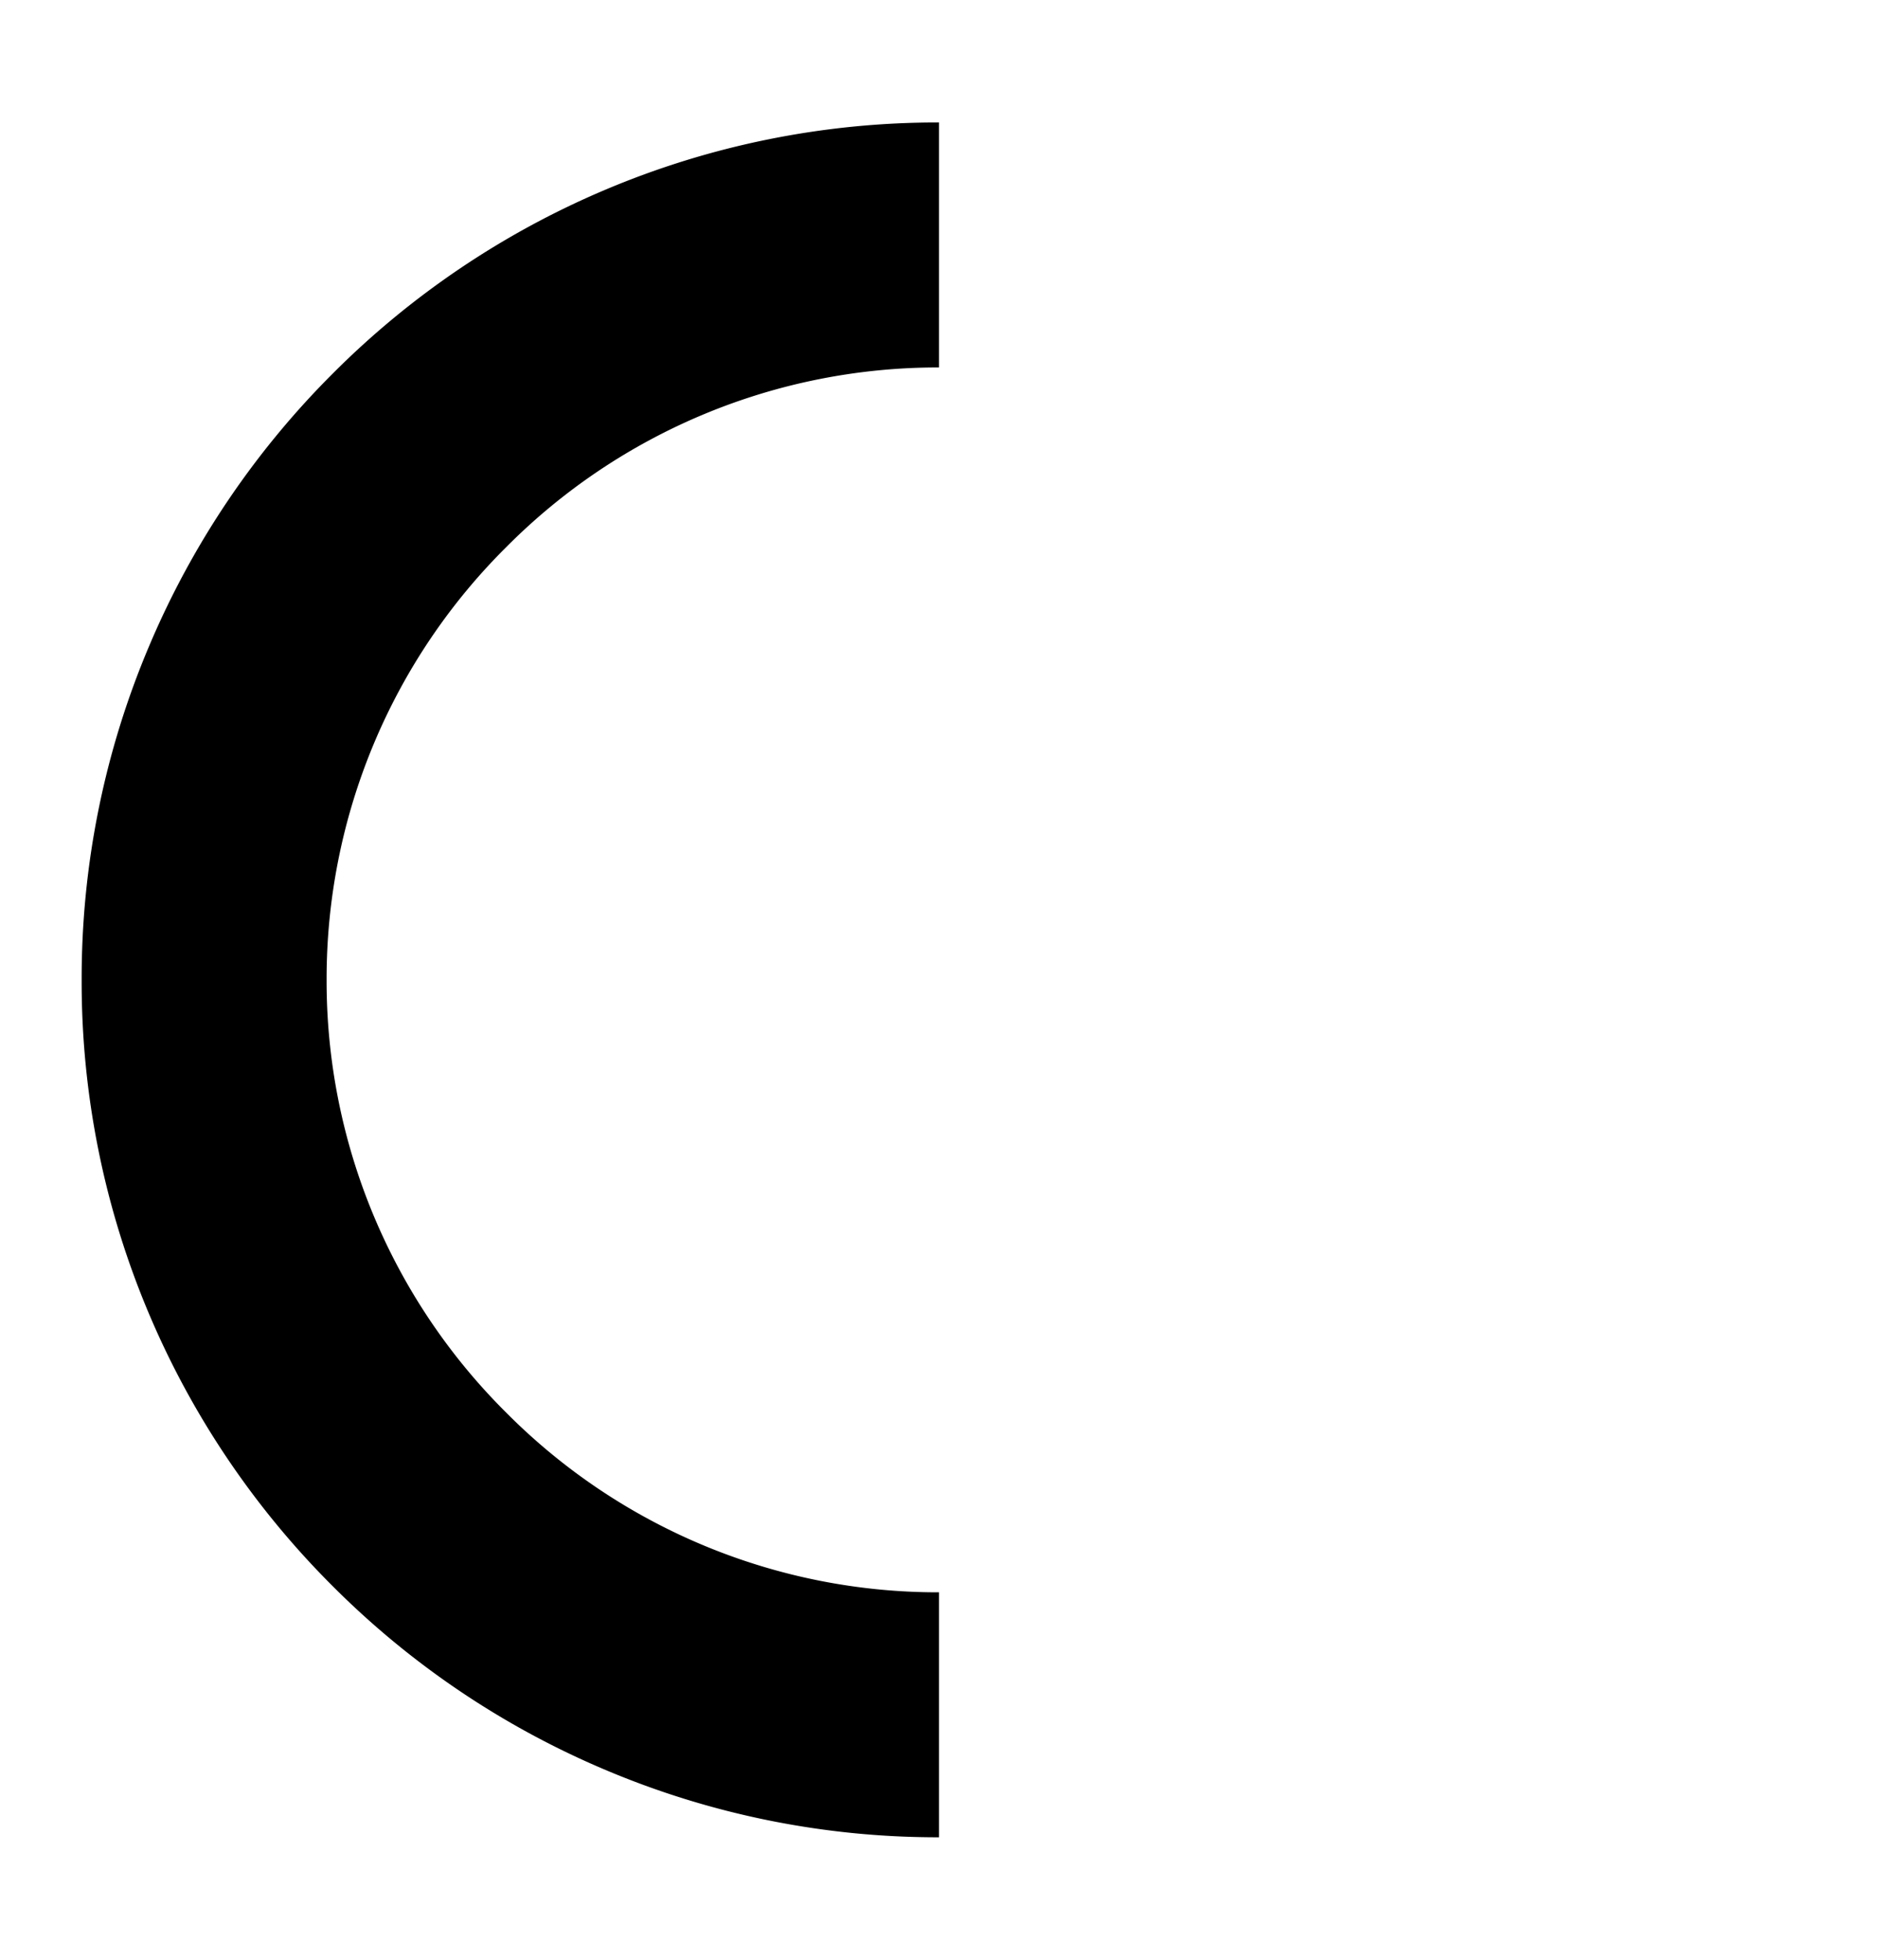 <svg xmlns="http://www.w3.org/2000/svg" viewBox="0 0 46 48"><title>Semicircle</title><path fill="currentColor" d="M23 45a20.87 20.87 0 0 1-8.17-1.65 20.92 20.92 0 0 1-6.68-4.5 20.94 20.94 0 0 1-4.5-6.67A20.86 20.86 0 0 1 2 24a20.86 20.86 0 0 1 1.65-8.17 20.94 20.94 0 0 1 4.5-6.68 20.93 20.93 0 0 1 6.67-4.5A20.87 20.87 0 0 1 23 3v6a14.9 14.9 0 0 0-10.6 4.4A14.9 14.9 0 0 0 8 24a14.9 14.9 0 0 0 4.4 10.6A14.9 14.9 0 0 0 23 39v6Z"/></svg>